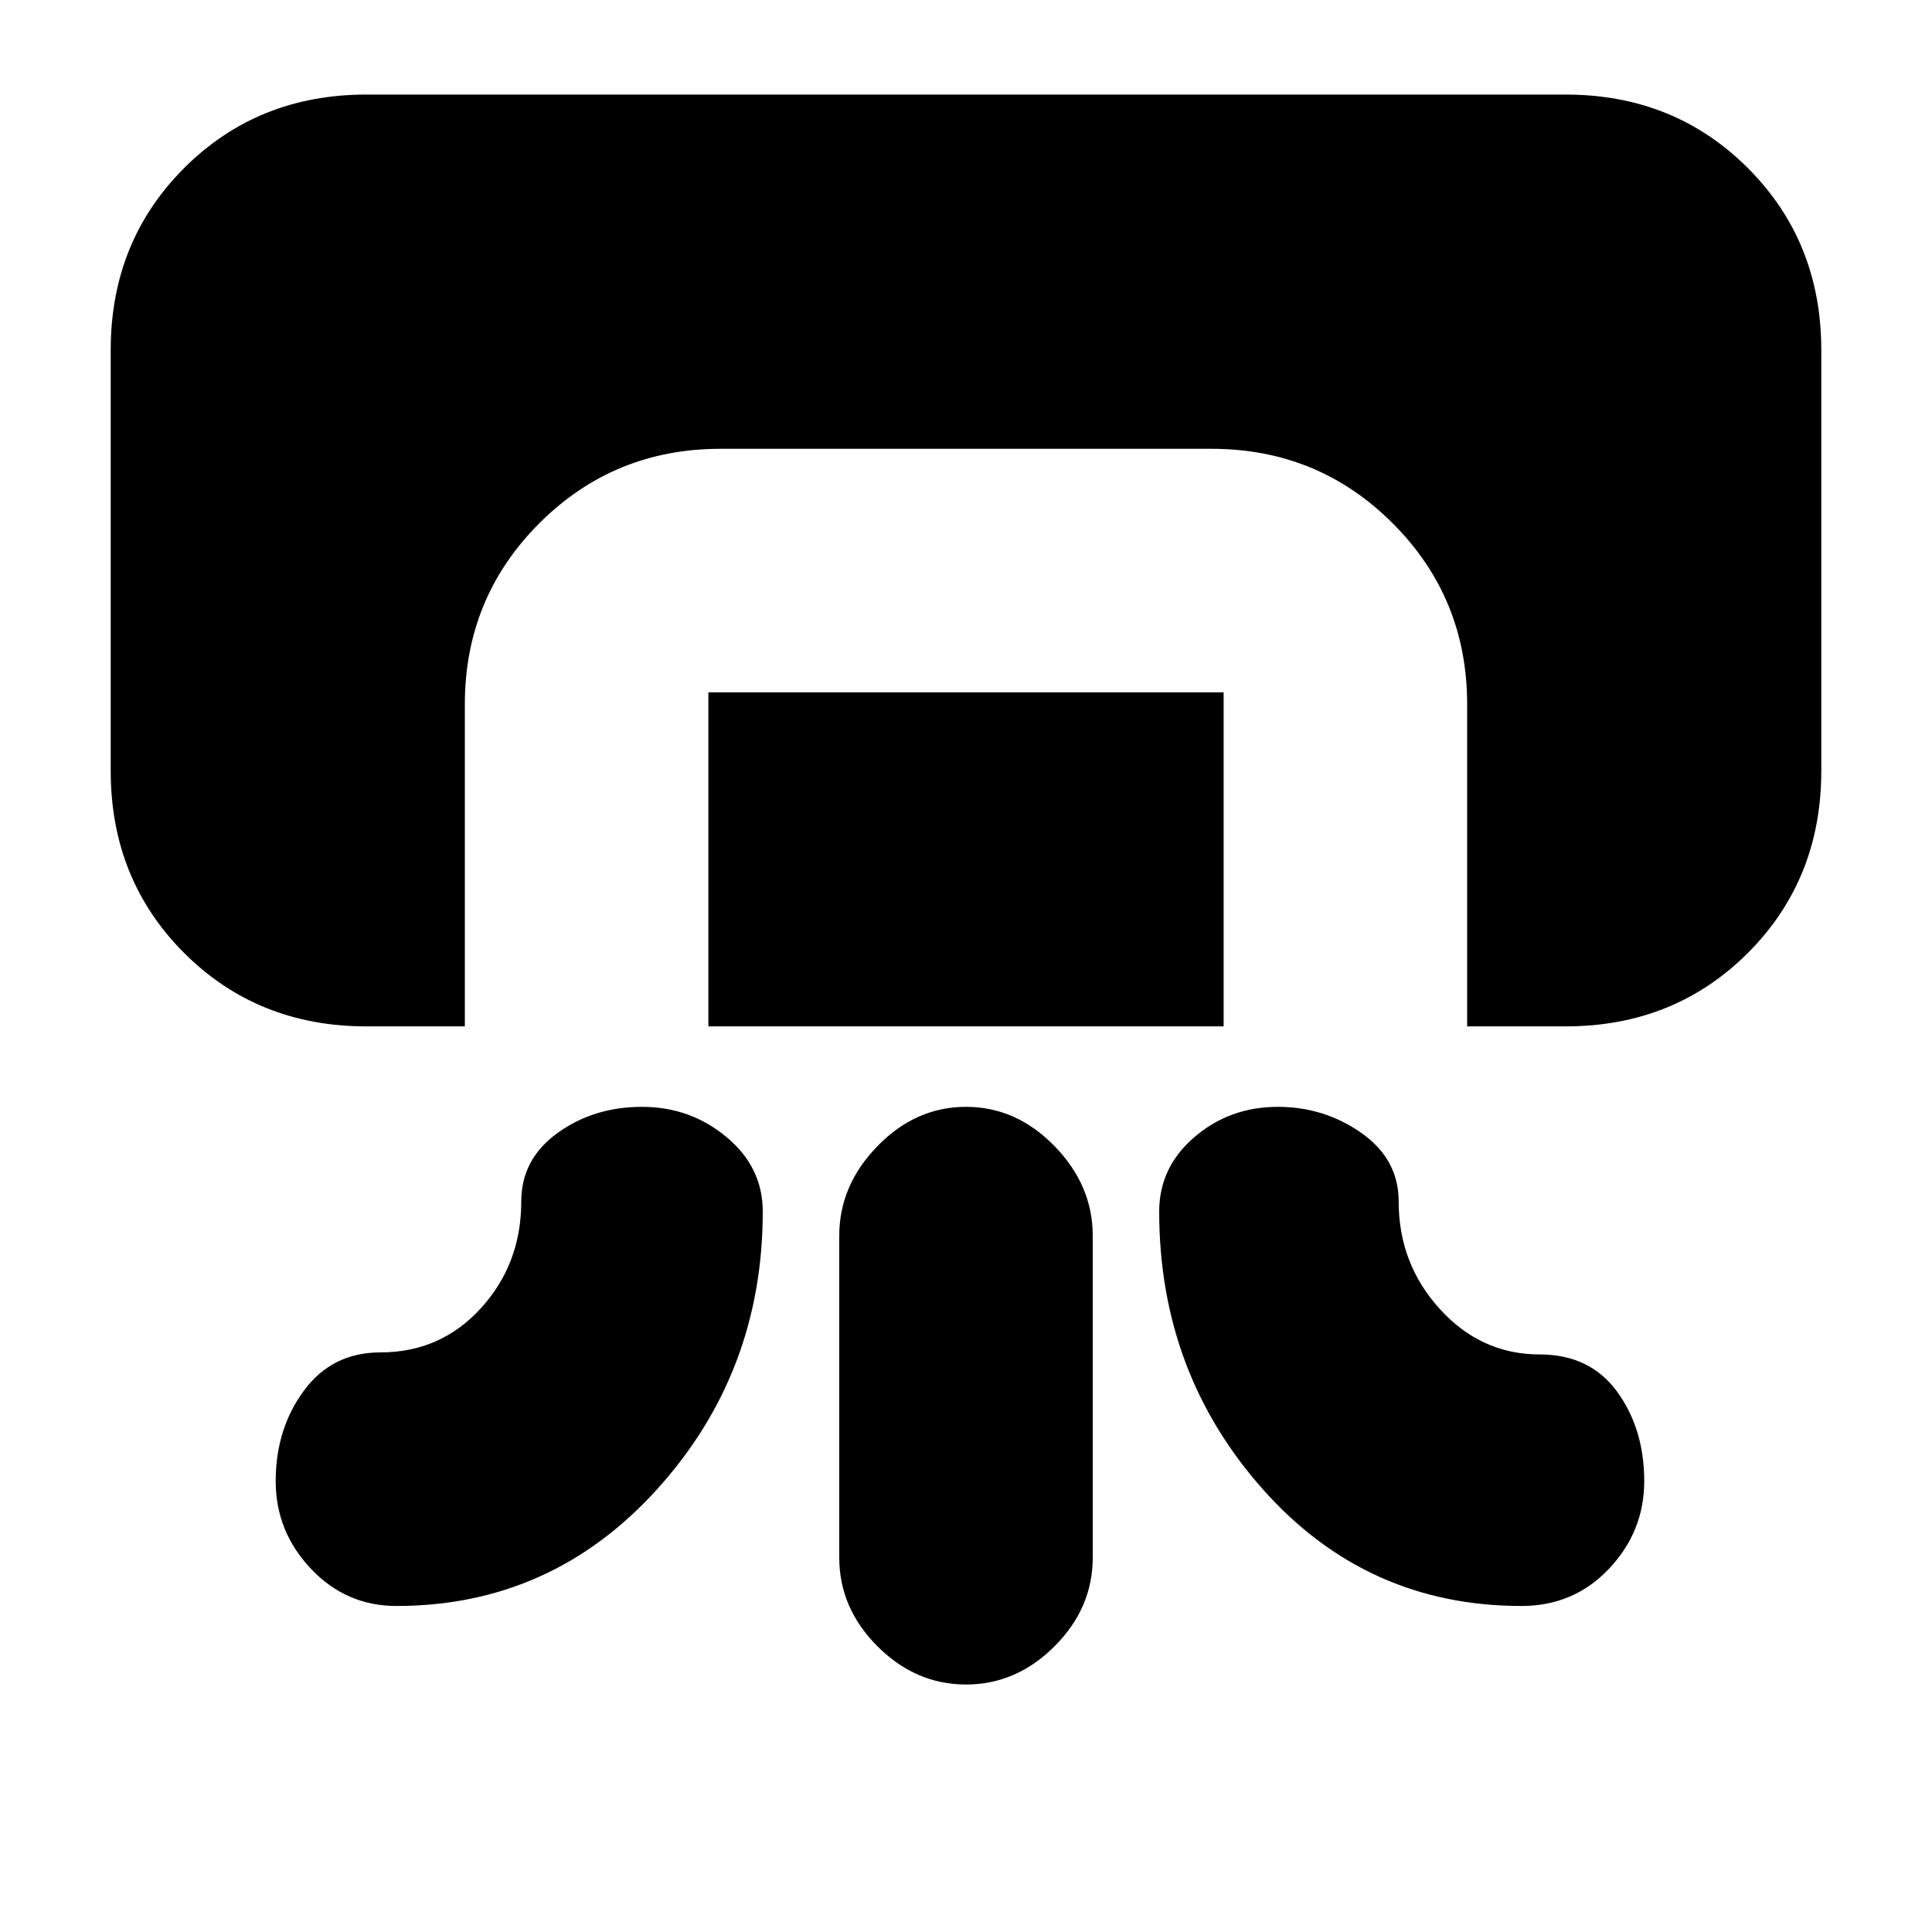 <svg xmlns="http://www.w3.org/2000/svg" height="20" width="20"><path d="M3.792 10.625q-1.125 0-1.886-.76-.76-.761-.76-1.886V3.625q0-1.125.76-1.885.761-.761 1.886-.761h12.416q1.125 0 1.886.761.76.76.76 1.885v4.354q0 1.125-.76 1.886-.761.76-1.886.76h-1.02V7.292q0-1.104-.771-1.875-.771-.771-1.875-.771H7.458q-1.104 0-1.875.771-.771.771-.771 1.875v3.333Zm3.541 0V7.167h5.334v3.458Zm-.687.833q.5 0 .875.313.375.312.375.771 0 1.666-1.094 2.875-1.094 1.208-2.698 1.208-.521 0-.885-.385-.365-.386-.365-.907 0-.541.292-.937T3.938 14q.624 0 1.041-.458.417-.459.417-1.104 0-.438.375-.709.375-.271.875-.271Zm6.583 0q-.5 0-.864.313-.365.312-.365.771 0 1.666 1.073 2.875 1.073 1.208 2.677 1.208.542 0 .906-.385.365-.386.365-.907 0-.541-.281-.927-.282-.385-.802-.385-.605 0-1.032-.469-.427-.469-.427-1.114 0-.438-.385-.709-.386-.271-.865-.271ZM10 17.438q-.521 0-.917-.396-.395-.396-.395-.917v-3.333q0-.521.395-.927.396-.407.917-.407t.917.407q.395.406.395.927v3.333q0 .521-.395.917-.396.396-.917.396Z"/></svg>